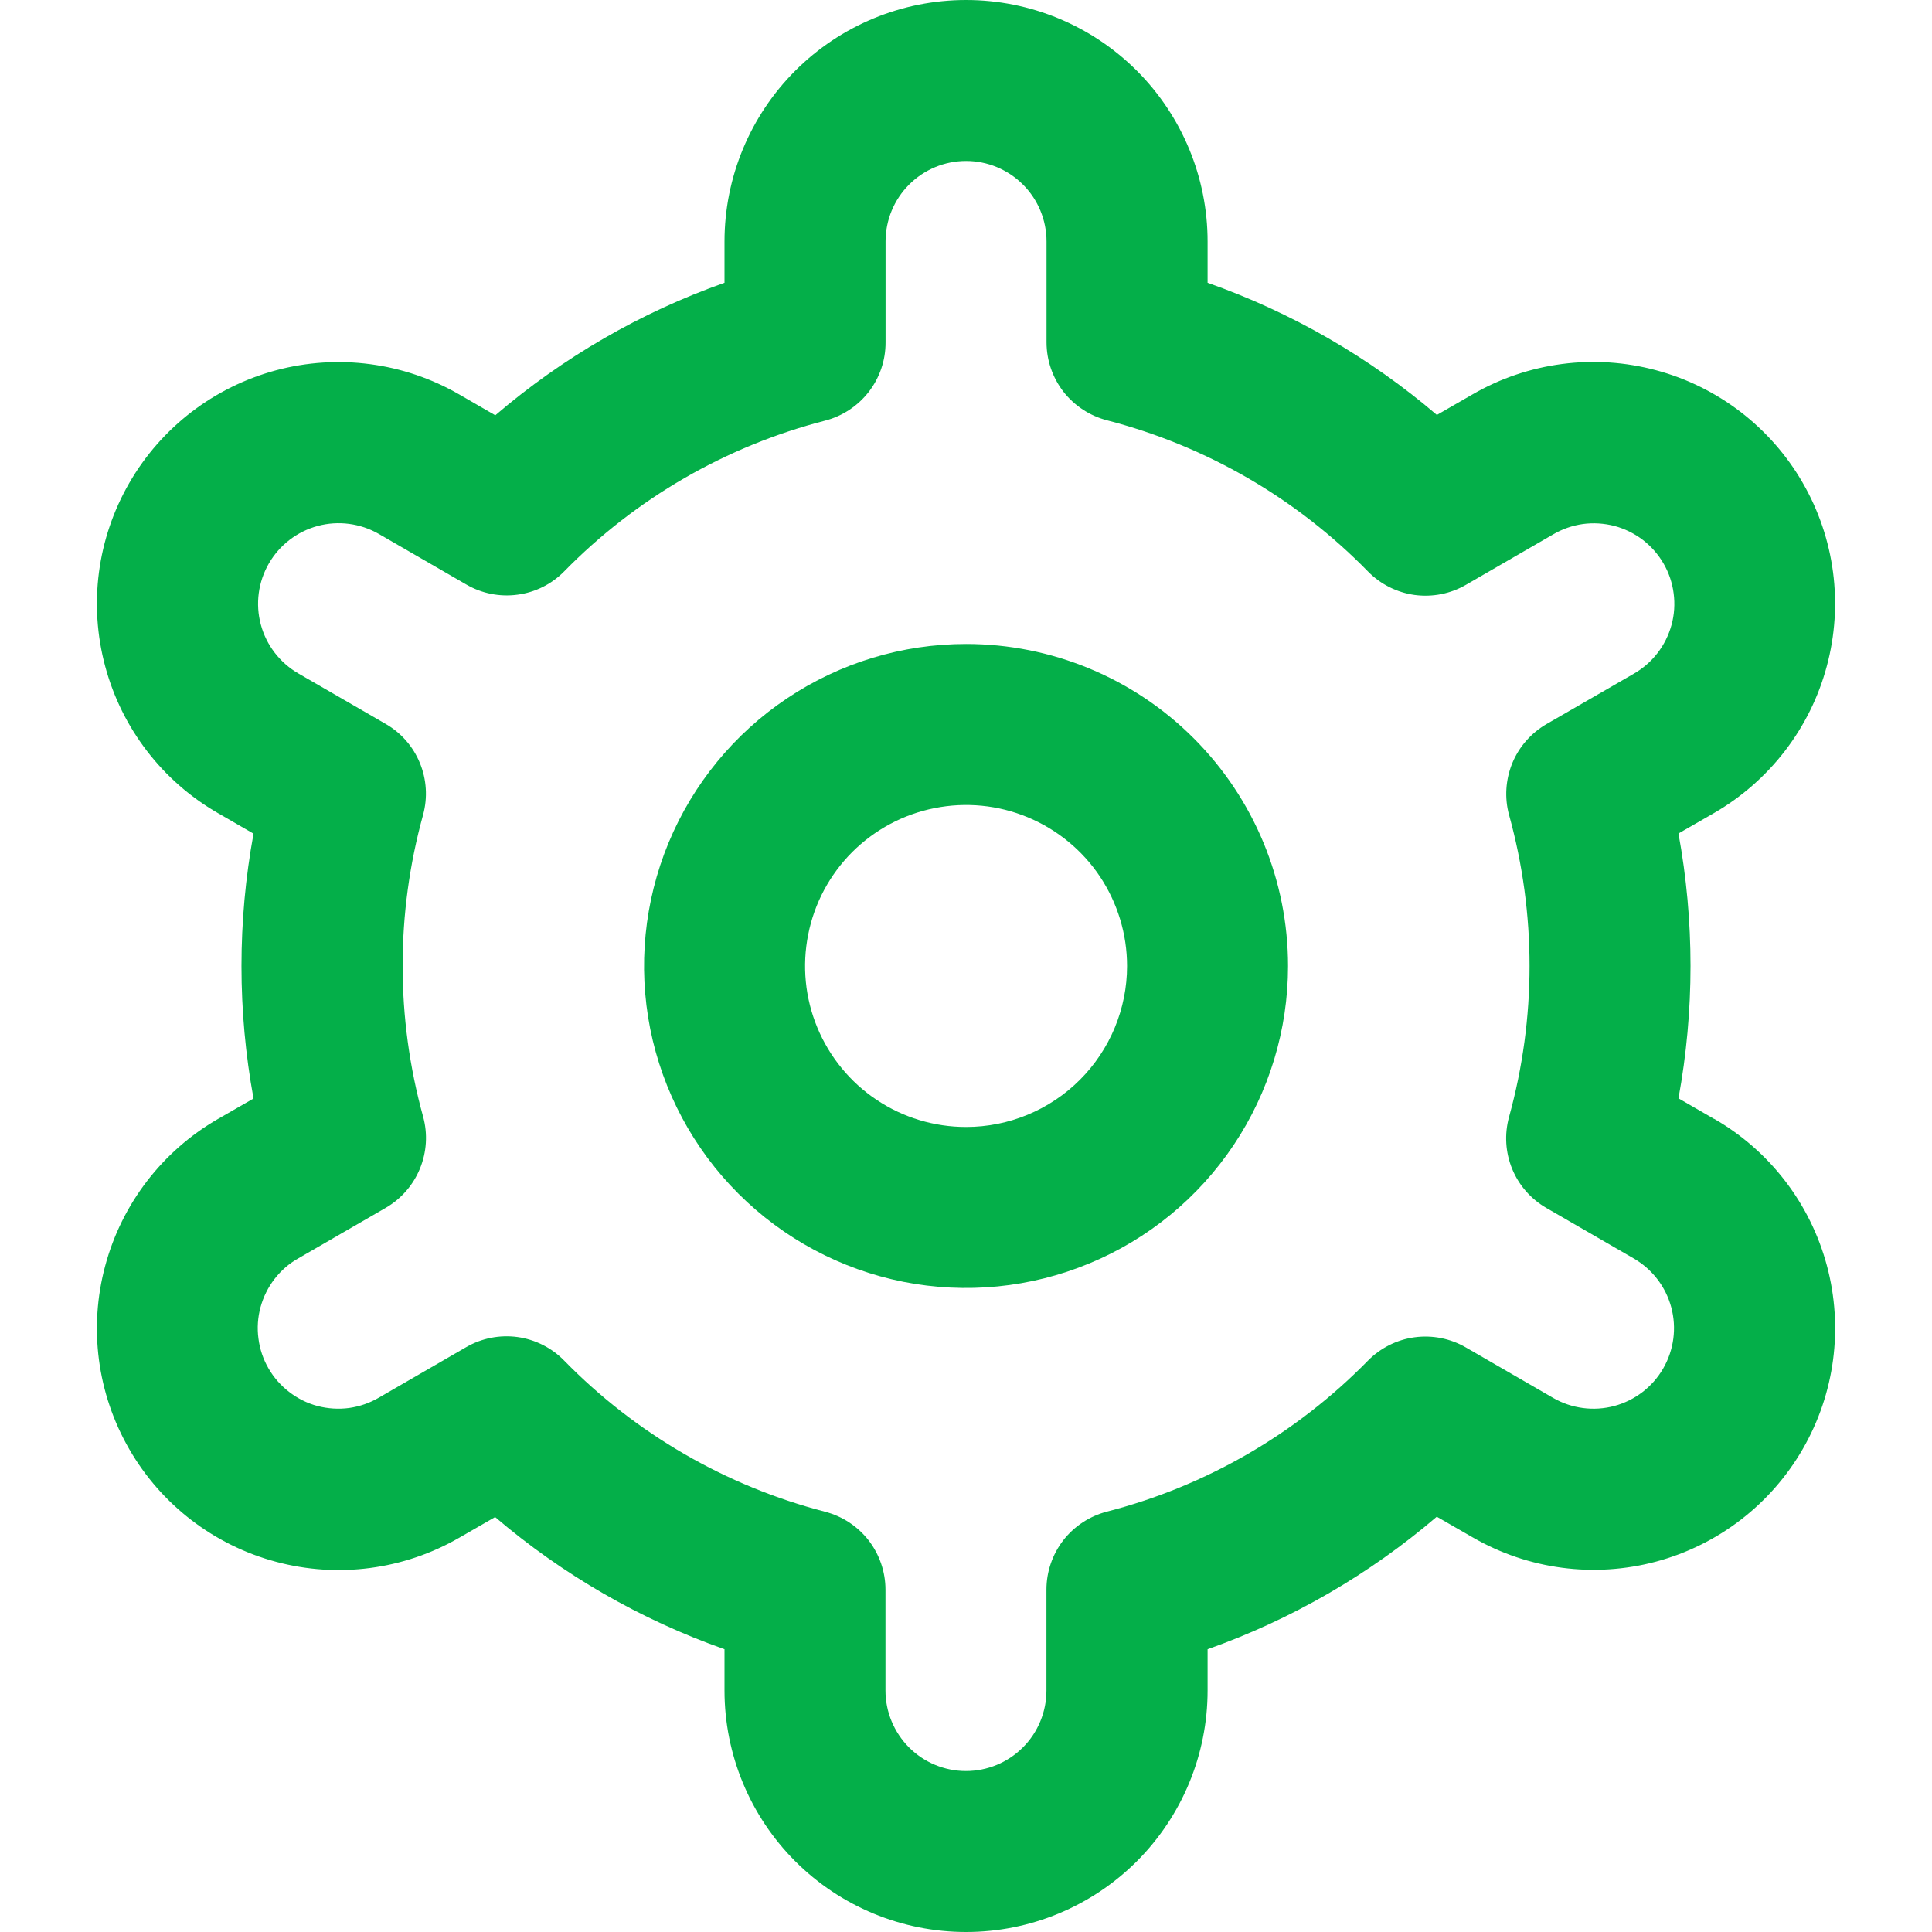 <svg width="22" height="22" viewBox="0 0 22 22" fill="none" xmlns="http://www.w3.org/2000/svg">
<path d="M11.001 7.333C10.275 7.333 9.567 7.548 8.964 7.951C8.361 8.354 7.891 8.927 7.613 9.597C7.336 10.267 7.263 11.004 7.404 11.715C7.546 12.426 7.895 13.08 8.408 13.592C8.921 14.105 9.574 14.454 10.285 14.596C10.997 14.737 11.734 14.665 12.404 14.387C13.074 14.11 13.646 13.64 14.049 13.037C14.452 12.434 14.667 11.725 14.667 11C14.667 10.027 14.281 9.095 13.593 8.407C12.906 7.719 11.973 7.333 11.001 7.333ZM11.001 12.833C10.638 12.833 10.284 12.726 9.982 12.524C9.681 12.323 9.446 12.036 9.307 11.701C9.168 11.366 9.132 10.998 9.203 10.642C9.273 10.286 9.448 9.96 9.704 9.703C9.961 9.447 10.287 9.272 10.643 9.202C10.999 9.131 11.367 9.167 11.702 9.306C12.037 9.445 12.324 9.68 12.525 9.981C12.726 10.283 12.834 10.637 12.834 11C12.834 11.486 12.641 11.952 12.297 12.296C11.953 12.64 11.487 12.833 11.001 12.833Z" fill="#04AF49"/>
<path d="M19.52 12.742L19.113 12.507C19.296 11.51 19.296 10.488 19.113 9.491L19.52 9.257C19.833 9.076 20.107 8.835 20.327 8.549C20.547 8.262 20.709 7.935 20.802 7.586C20.896 7.237 20.92 6.873 20.873 6.515C20.826 6.157 20.709 5.811 20.528 5.498C20.348 5.185 20.107 4.911 19.821 4.691C19.534 4.471 19.207 4.309 18.858 4.216C18.509 4.122 18.145 4.098 17.787 4.145C17.428 4.192 17.083 4.309 16.77 4.49L16.362 4.725C15.592 4.067 14.706 3.557 13.751 3.22V2.75C13.751 2.021 13.461 1.321 12.945 0.805C12.429 0.29 11.73 0 11.001 0C10.271 0 9.572 0.29 9.056 0.805C8.54 1.321 8.25 2.021 8.25 2.75V3.22C7.295 3.558 6.41 4.07 5.64 4.729L5.23 4.492C4.598 4.127 3.847 4.028 3.142 4.217C2.437 4.407 1.836 4.868 1.472 5.5C1.107 6.132 1.008 6.883 1.198 7.588C1.387 8.293 1.848 8.894 2.48 9.258L2.887 9.493C2.704 10.49 2.704 11.512 2.887 12.509L2.48 12.743C1.848 13.108 1.387 13.709 1.198 14.414C1.008 15.119 1.107 15.87 1.472 16.502C1.836 17.134 2.437 17.595 3.142 17.784C3.847 17.974 4.598 17.875 5.23 17.51L5.638 17.275C6.409 17.933 7.294 18.443 8.25 18.78V19.25C8.25 19.979 8.54 20.679 9.056 21.195C9.572 21.71 10.271 22 11.001 22C11.73 22 12.429 21.71 12.945 21.195C13.461 20.679 13.751 19.979 13.751 19.25V18.78C14.706 18.442 15.591 17.93 16.361 17.271L16.771 17.507C17.403 17.872 18.154 17.971 18.859 17.782C19.564 17.593 20.165 17.131 20.529 16.499C20.894 15.867 20.992 15.116 20.803 14.411C20.614 13.706 20.153 13.105 19.521 12.741L19.52 12.742ZM17.184 9.28C17.495 10.405 17.495 11.593 17.184 12.718C17.13 12.914 17.142 13.122 17.219 13.31C17.296 13.498 17.434 13.655 17.61 13.756L18.603 14.33C18.814 14.452 18.968 14.652 19.031 14.887C19.094 15.122 19.061 15.372 18.939 15.583C18.818 15.793 18.617 15.947 18.383 16.01C18.148 16.073 17.897 16.04 17.687 15.919L16.691 15.343C16.515 15.241 16.31 15.201 16.108 15.228C15.907 15.255 15.72 15.349 15.577 15.494C14.761 16.327 13.734 16.922 12.605 17.213C12.408 17.264 12.233 17.379 12.108 17.539C11.984 17.7 11.916 17.898 11.916 18.101V19.25C11.916 19.493 11.82 19.726 11.648 19.898C11.476 20.07 11.243 20.167 10.999 20.167C10.756 20.167 10.523 20.07 10.351 19.898C10.18 19.726 10.083 19.493 10.083 19.25V18.102C10.083 17.899 10.015 17.701 9.891 17.54C9.766 17.38 9.592 17.265 9.394 17.214C8.265 16.921 7.238 16.326 6.423 15.492C6.28 15.346 6.093 15.253 5.892 15.225C5.69 15.198 5.485 15.238 5.309 15.34L4.315 15.915C4.211 15.976 4.096 16.016 3.976 16.033C3.856 16.049 3.734 16.041 3.617 16.011C3.5 15.98 3.391 15.926 3.295 15.852C3.199 15.779 3.118 15.687 3.058 15.583C2.997 15.478 2.958 15.362 2.943 15.242C2.927 15.123 2.935 15.001 2.967 14.884C2.999 14.768 3.053 14.658 3.127 14.563C3.201 14.467 3.293 14.387 3.399 14.328L4.392 13.754C4.568 13.652 4.705 13.495 4.782 13.307C4.859 13.119 4.872 12.911 4.818 12.715C4.507 11.59 4.507 10.402 4.818 9.278C4.871 9.082 4.858 8.875 4.781 8.688C4.704 8.5 4.567 8.344 4.391 8.243L3.398 7.669C3.187 7.547 3.033 7.347 2.97 7.112C2.907 6.877 2.94 6.627 3.062 6.416C3.183 6.206 3.384 6.052 3.618 5.989C3.853 5.926 4.104 5.959 4.314 6.08L5.31 6.656C5.485 6.758 5.69 6.799 5.891 6.772C6.093 6.746 6.28 6.653 6.423 6.508C7.239 5.675 8.266 5.081 9.395 4.79C9.593 4.739 9.768 4.623 9.893 4.462C10.018 4.3 10.085 4.102 10.084 3.898V2.75C10.084 2.507 10.18 2.274 10.352 2.102C10.524 1.93 10.757 1.833 11.001 1.833C11.244 1.833 11.477 1.93 11.649 2.102C11.821 2.274 11.917 2.507 11.917 2.75V3.898C11.917 4.101 11.985 4.299 12.109 4.46C12.234 4.62 12.409 4.735 12.605 4.786C13.735 5.078 14.763 5.674 15.578 6.508C15.721 6.654 15.908 6.747 16.109 6.775C16.311 6.802 16.516 6.762 16.692 6.66L17.686 6.085C17.79 6.024 17.905 5.984 18.025 5.967C18.145 5.951 18.267 5.959 18.384 5.989C18.5 6.02 18.61 6.074 18.706 6.147C18.802 6.221 18.883 6.313 18.943 6.417C19.004 6.522 19.043 6.638 19.058 6.757C19.074 6.877 19.066 6.999 19.034 7.116C19.002 7.232 18.948 7.342 18.874 7.437C18.8 7.533 18.707 7.613 18.602 7.673L17.609 8.246C17.434 8.348 17.297 8.504 17.22 8.692C17.144 8.879 17.131 9.086 17.184 9.281V9.28Z" fill="#04AF49"/>
</svg>
